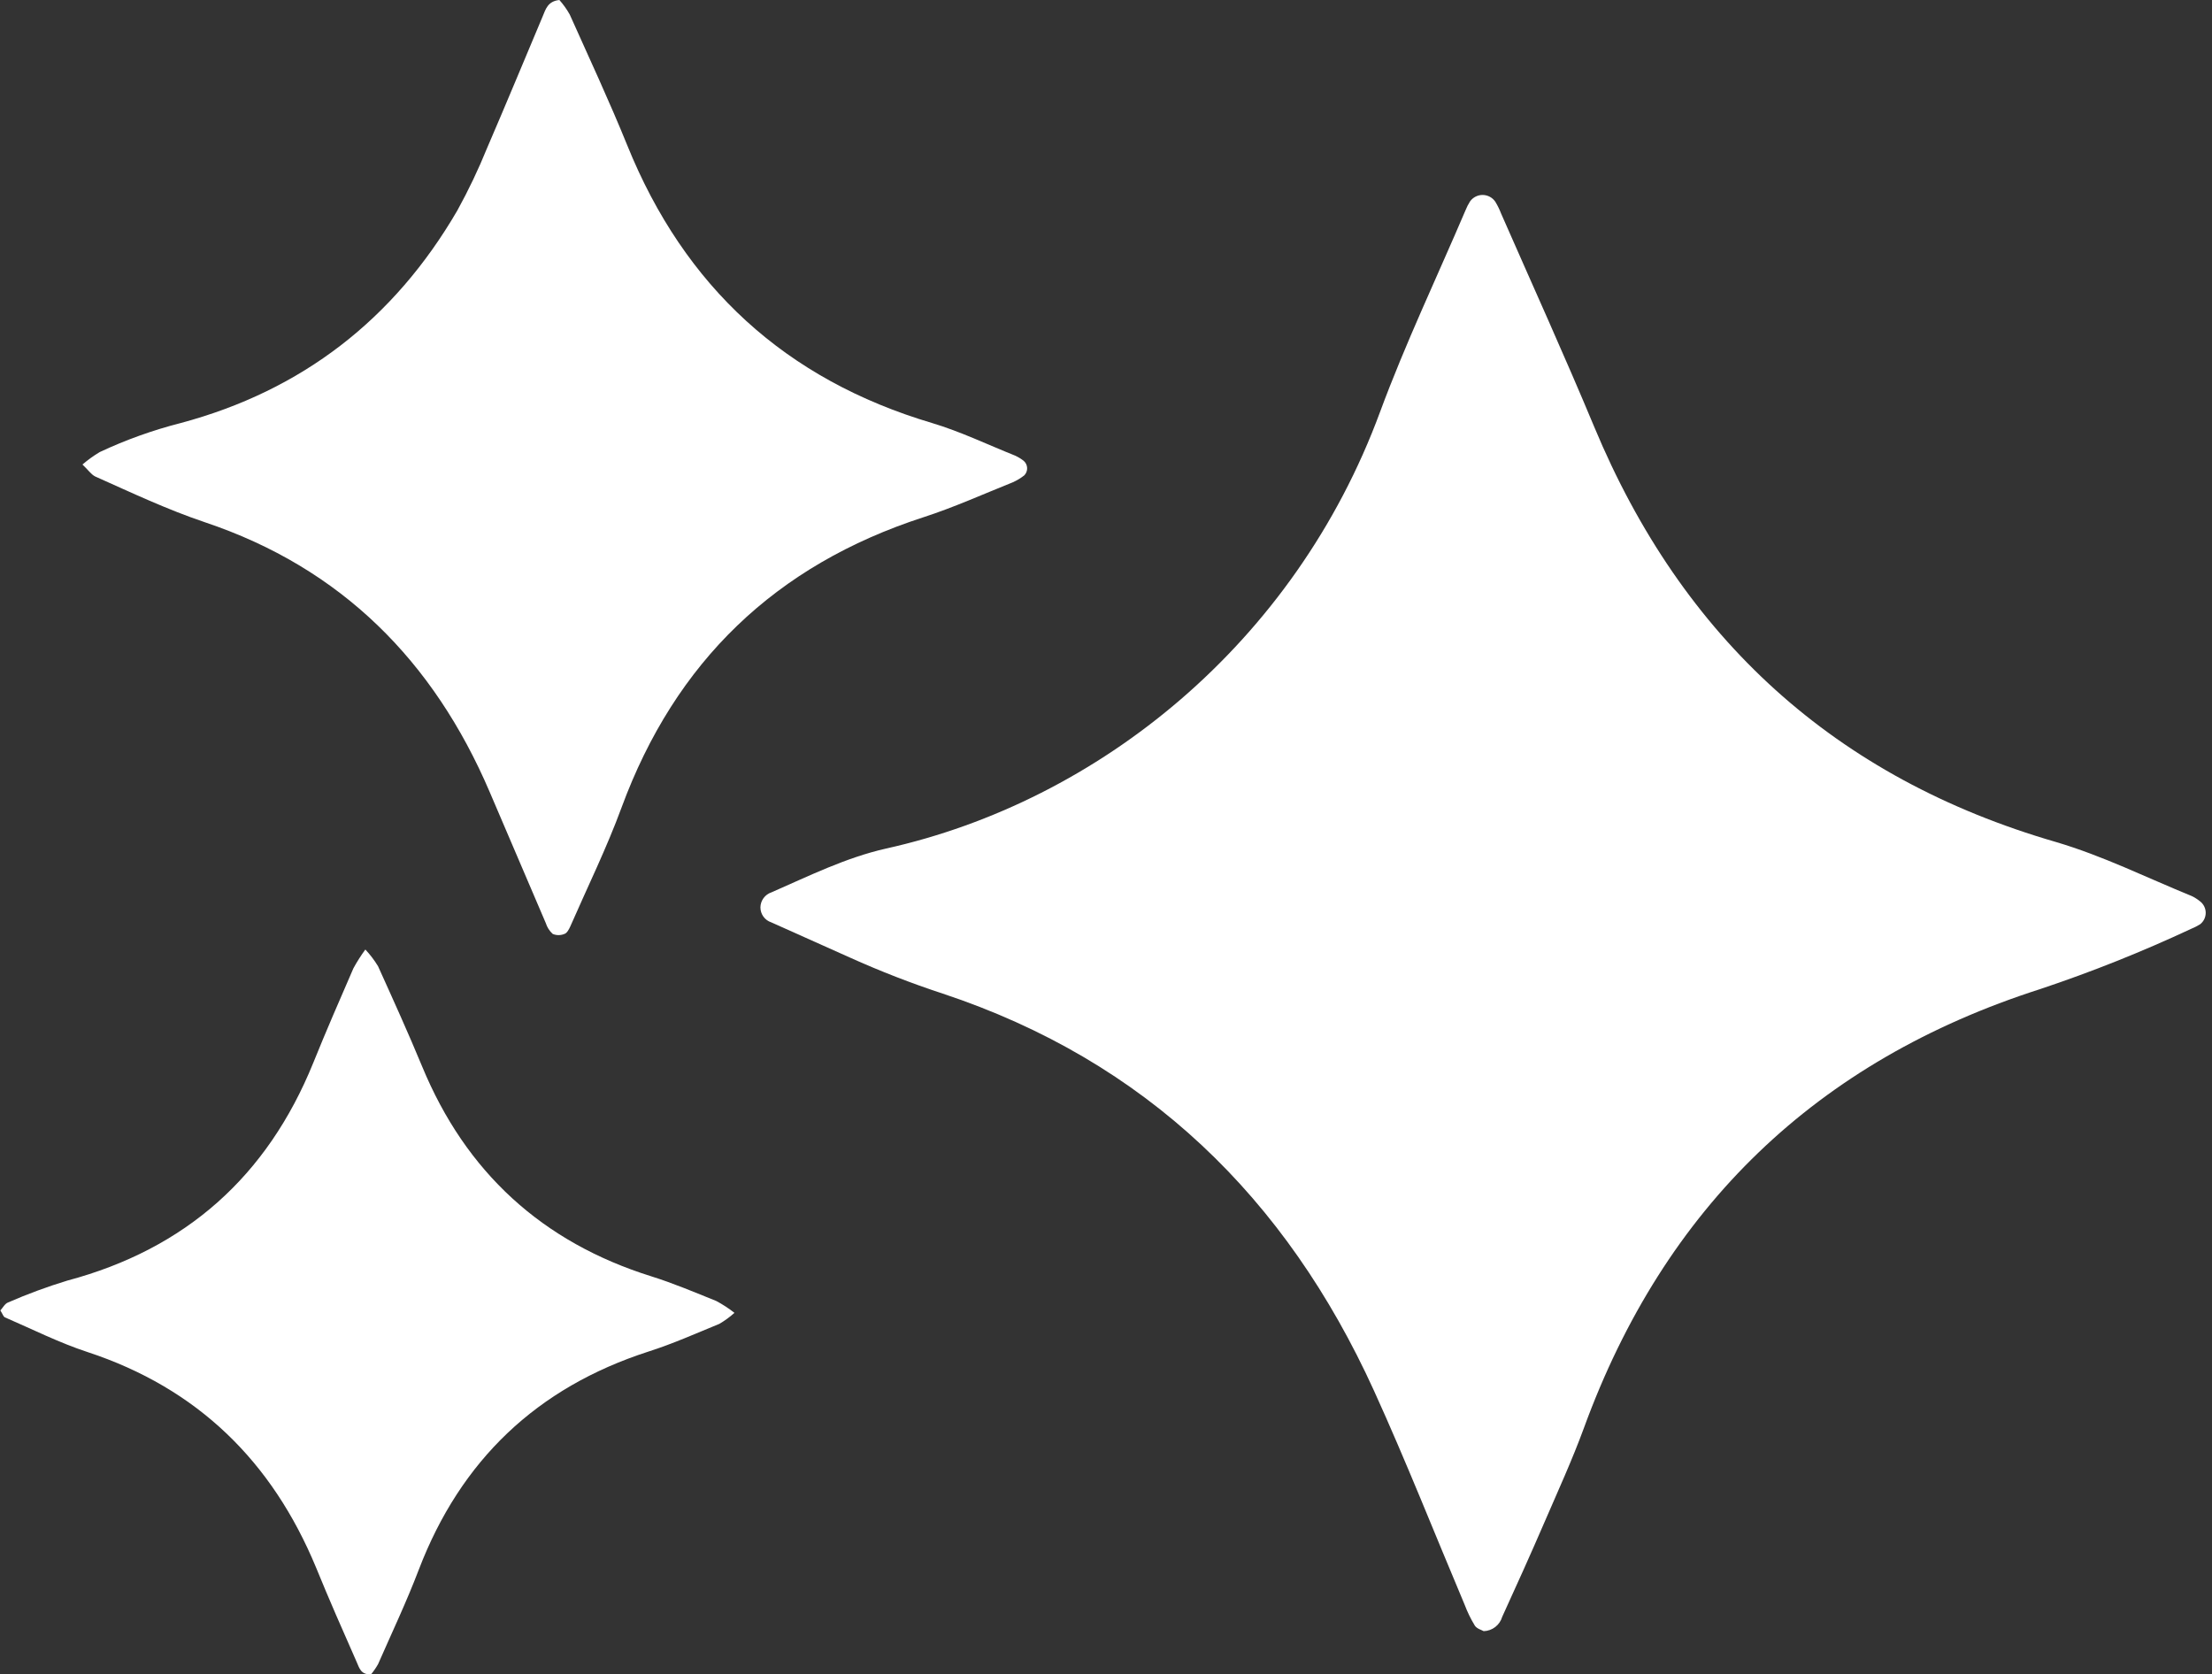 <svg width="325" height="246" viewBox="0 0 325 246" fill="none" xmlns="http://www.w3.org/2000/svg">
<rect x="0" y="0" width="325" height="246" fill="#333333" stroke="none"/>
<path d="M217.996 239.664C217.721 239.502 216.977 239.308 216.682 238.84C216.093 237.87 215.596 236.847 215.195 235.785C210.766 225.298 206.592 214.698 201.877 204.343C188.987 176.017 168.388 155.907 138.514 145.99C133.886 144.47 129.342 142.706 124.901 140.705C121.042 138.964 117.183 137.253 113.324 135.522C112.858 135.371 112.451 135.076 112.164 134.679C111.877 134.281 111.723 133.803 111.725 133.313C111.734 132.824 111.895 132.35 112.185 131.956C112.475 131.562 112.88 131.267 113.344 131.114C118.853 128.711 124.239 126.023 130.175 124.679C161.475 117.734 190.249 94.468 202.763 60.532C206.48 50.472 211.112 40.758 215.328 30.881C215.507 30.431 215.729 29.998 215.99 29.588C216.203 29.291 216.484 29.05 216.811 28.886C217.137 28.722 217.498 28.639 217.864 28.645C218.229 28.651 218.588 28.746 218.909 28.921C219.229 29.096 219.503 29.346 219.706 29.649C220.042 30.207 220.328 30.793 220.561 31.401C225.133 41.827 229.847 52.193 234.226 62.7C247.187 93.827 269.649 114.323 302.089 123.721C308.993 125.758 315.397 128.955 322.015 131.653C322.457 131.862 322.871 132.126 323.247 132.437C323.505 132.636 323.714 132.891 323.858 133.184C324.001 133.476 324.076 133.797 324.076 134.122C324.076 134.448 324.001 134.769 323.858 135.061C323.714 135.353 323.505 135.609 323.247 135.808C322.832 136.064 322.396 136.286 321.944 136.469C314.731 139.842 307.33 142.796 299.778 145.318C266.924 155.846 244.571 177.344 232.719 209.811C230.988 214.535 228.88 219.127 226.884 223.75C224.889 228.373 222.812 232.965 220.714 237.557C220.541 238.15 220.184 238.673 219.696 239.051C219.208 239.43 218.613 239.644 217.996 239.664V239.664Z" fill="white"/>
<path d="M12.116 68.25C12.905 67.573 13.75 66.963 14.641 66.428C18.462 64.634 22.444 63.206 26.534 62.161C44.383 57.386 57.905 46.888 67.191 30.933C68.838 27.945 70.307 24.861 71.589 21.698C74.359 15.283 77.027 8.828 79.735 2.403C80.163 1.385 80.468 0.173 82.189 0C82.775 0.658 83.287 1.379 83.716 2.148C86.577 8.533 89.53 14.866 92.157 21.342C100.578 42.154 115.433 55.767 136.958 62.161C141.143 63.414 145.104 65.328 149.177 66.957C149.614 67.161 150.027 67.414 150.409 67.711C150.559 67.841 150.682 68.001 150.768 68.181C150.855 68.361 150.904 68.556 150.913 68.755C150.921 68.954 150.889 69.153 150.818 69.339C150.747 69.526 150.639 69.696 150.5 69.839C149.985 70.246 149.42 70.588 148.82 70.857C144.452 72.608 140.145 74.553 135.675 75.999C113.947 83.045 99.224 97.208 91.322 118.651C89.143 124.588 86.333 130.3 83.798 136.104C83.604 136.531 83.299 137.122 82.922 137.224C82.651 137.337 82.36 137.395 82.067 137.395C81.773 137.395 81.482 137.337 81.211 137.224C80.736 136.795 80.384 136.246 80.193 135.635C77.437 129.214 74.688 122.789 71.946 116.361C63.719 97.127 50.156 83.462 30.128 76.742C24.558 74.869 19.284 72.374 13.949 69.991C13.379 69.686 12.91 69.004 12.116 68.25Z" fill="white"/>
<path d="M53.68 139.512C54.384 140.264 55.008 141.086 55.544 141.966C57.753 146.853 59.973 151.74 62.02 156.689C68.441 172.233 79.665 182.514 95.692 187.53C98.94 188.548 102.086 189.882 105.242 191.155C106.181 191.656 107.074 192.238 107.91 192.896C107.227 193.509 106.483 194.052 105.69 194.515C102.239 195.93 98.817 197.458 95.264 198.588C78.881 203.883 67.691 214.543 61.531 230.631C59.739 235.335 57.58 239.886 55.554 244.499C55.26 245.024 54.919 245.522 54.536 245.985C53.029 246.138 52.774 245.028 52.408 244.204C50.371 239.591 48.335 234.979 46.441 230.325C39.986 214.737 29.04 203.974 12.84 198.649C8.686 197.285 4.695 195.279 0.724 193.558C0.489 193.456 0.377 193.039 0.052 192.54C0.398 192.173 0.724 191.522 1.212 191.359C4.036 190.127 6.93 189.059 9.877 188.162C27.288 183.519 39.263 172.827 46.023 156.17C47.907 151.496 49.923 146.884 51.929 142.261C52.451 141.307 53.036 140.388 53.68 139.512V139.512Z" fill="white"/>
</svg>
